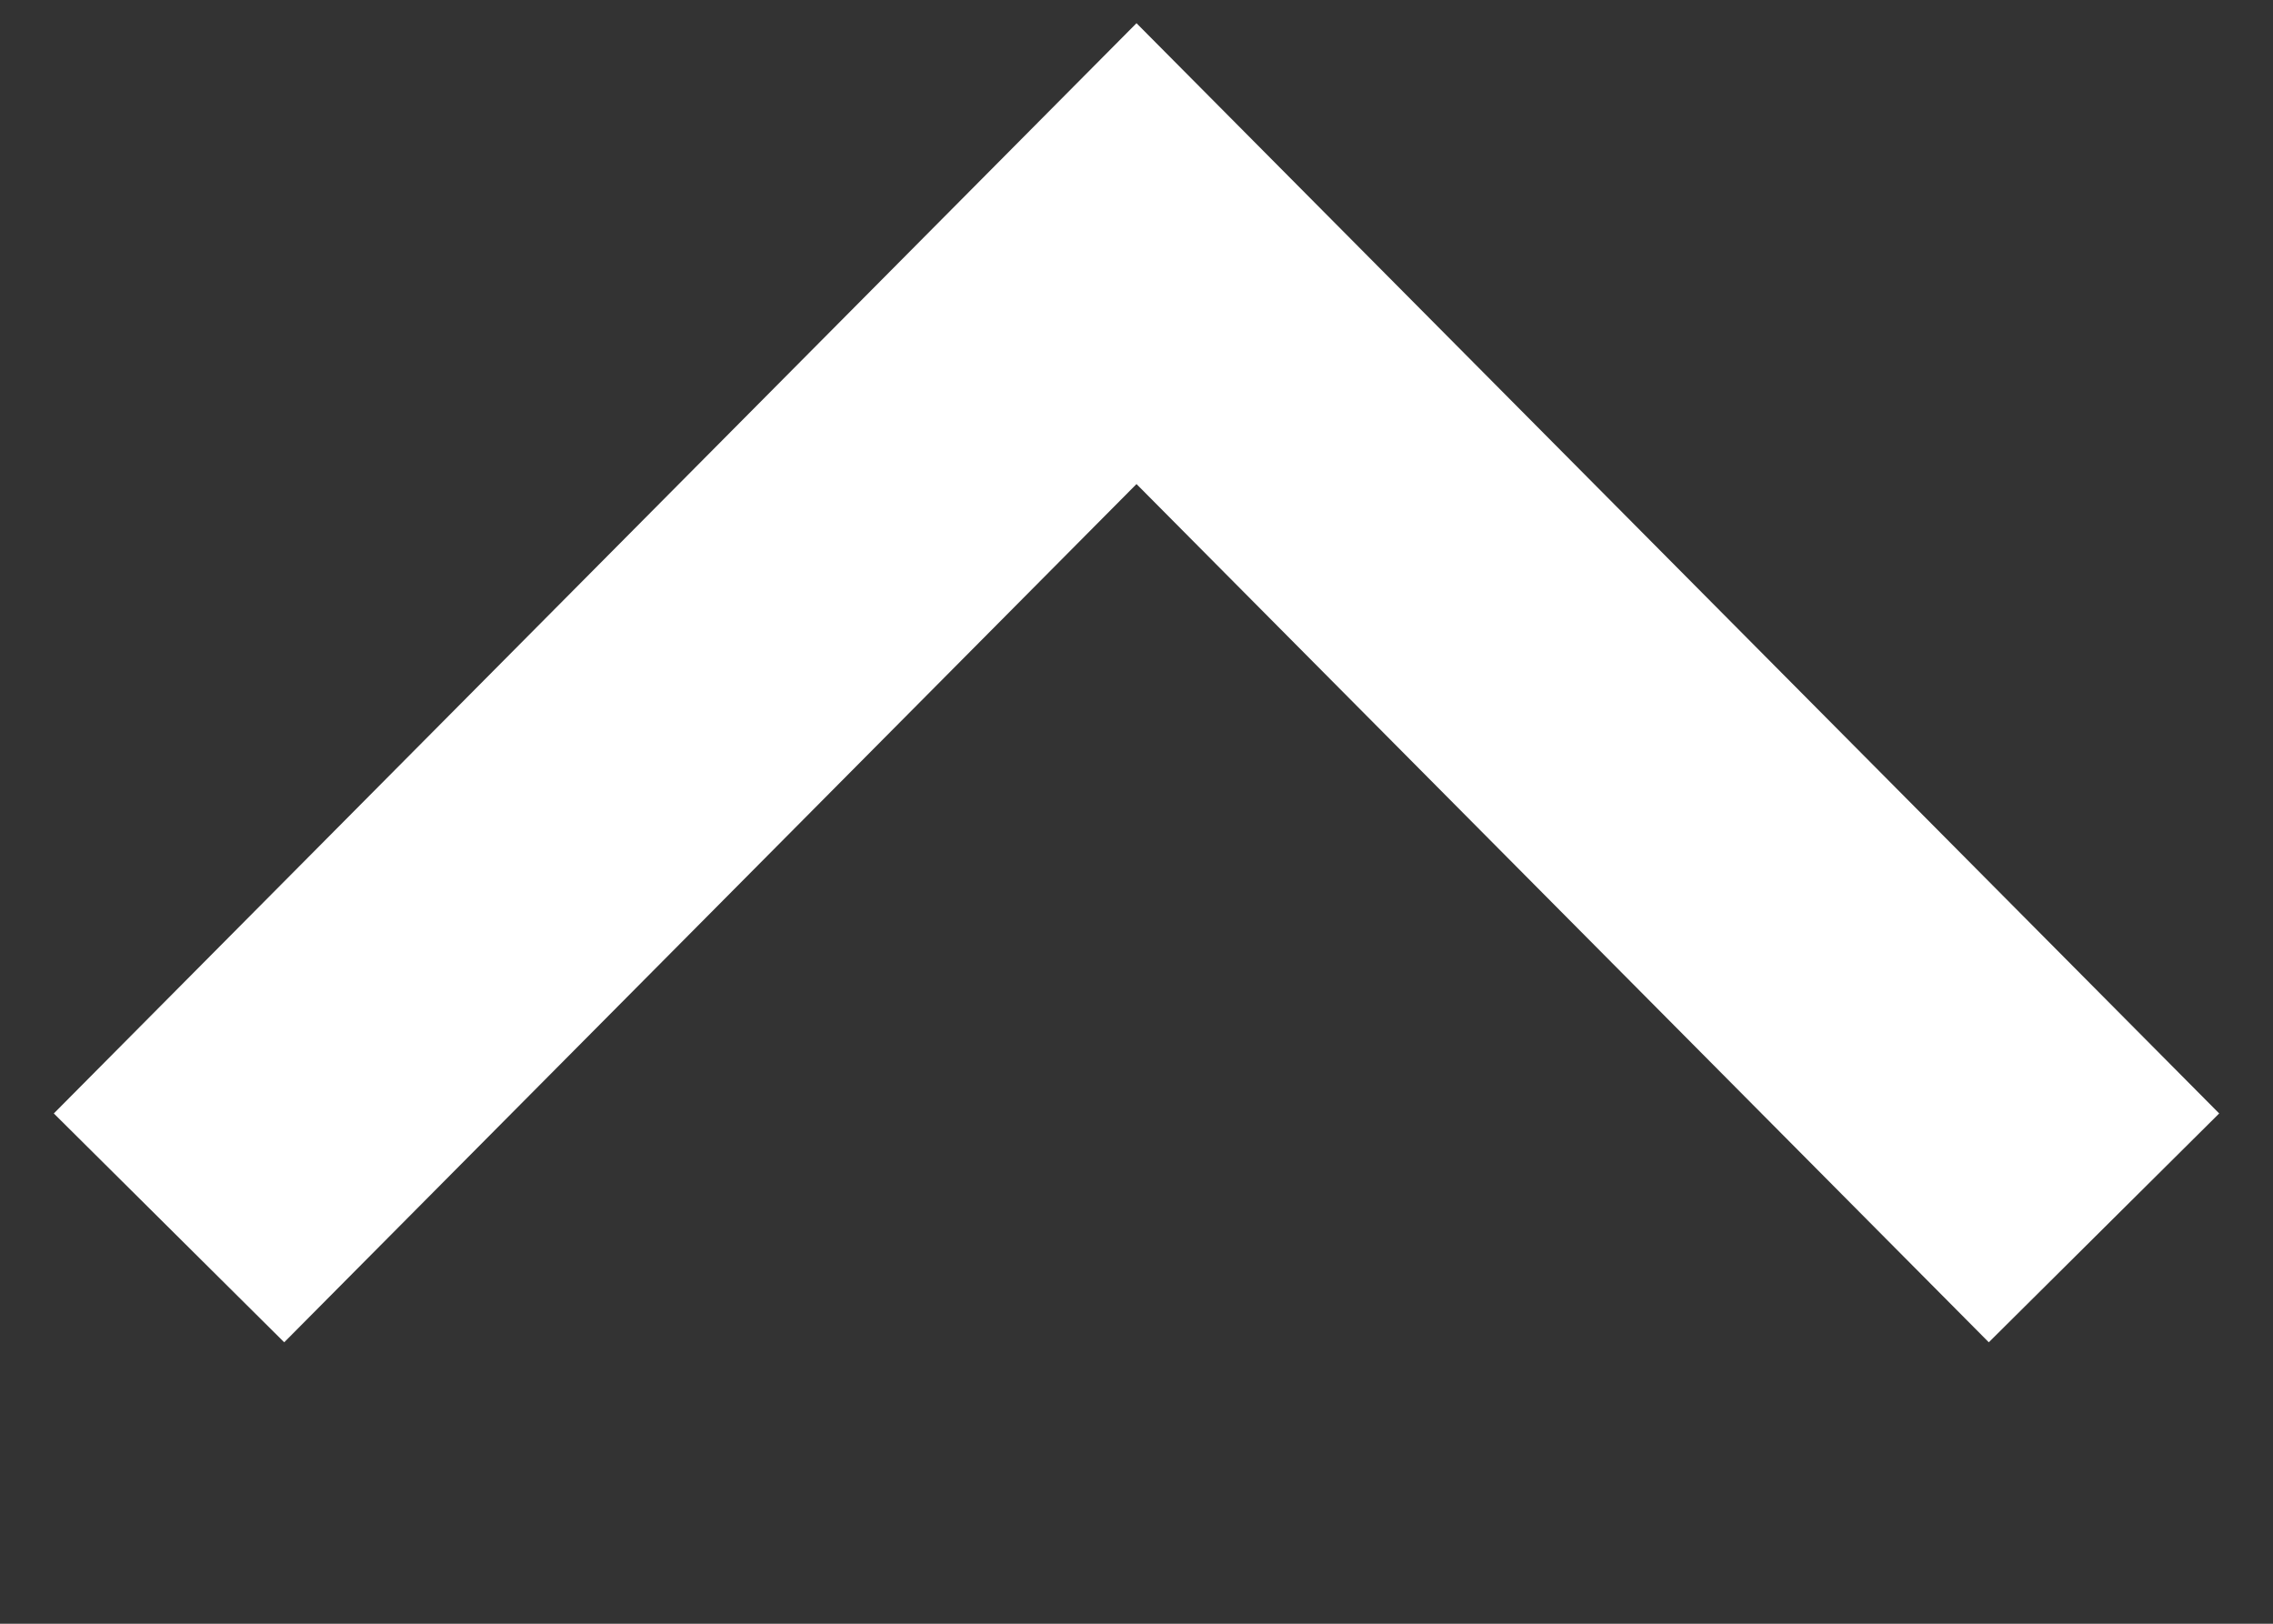 <svg width="14" height="10" viewBox="0 0 14 10" fill="none" xmlns="http://www.w3.org/2000/svg">
<rect x="0" y="0" width="14" height="10" fill="#333333" stroke="none"/>
<path d="M1.041 7.562L7 1.562L12.959 7.562" stroke="white" stroke-width="2"/>
</svg>
